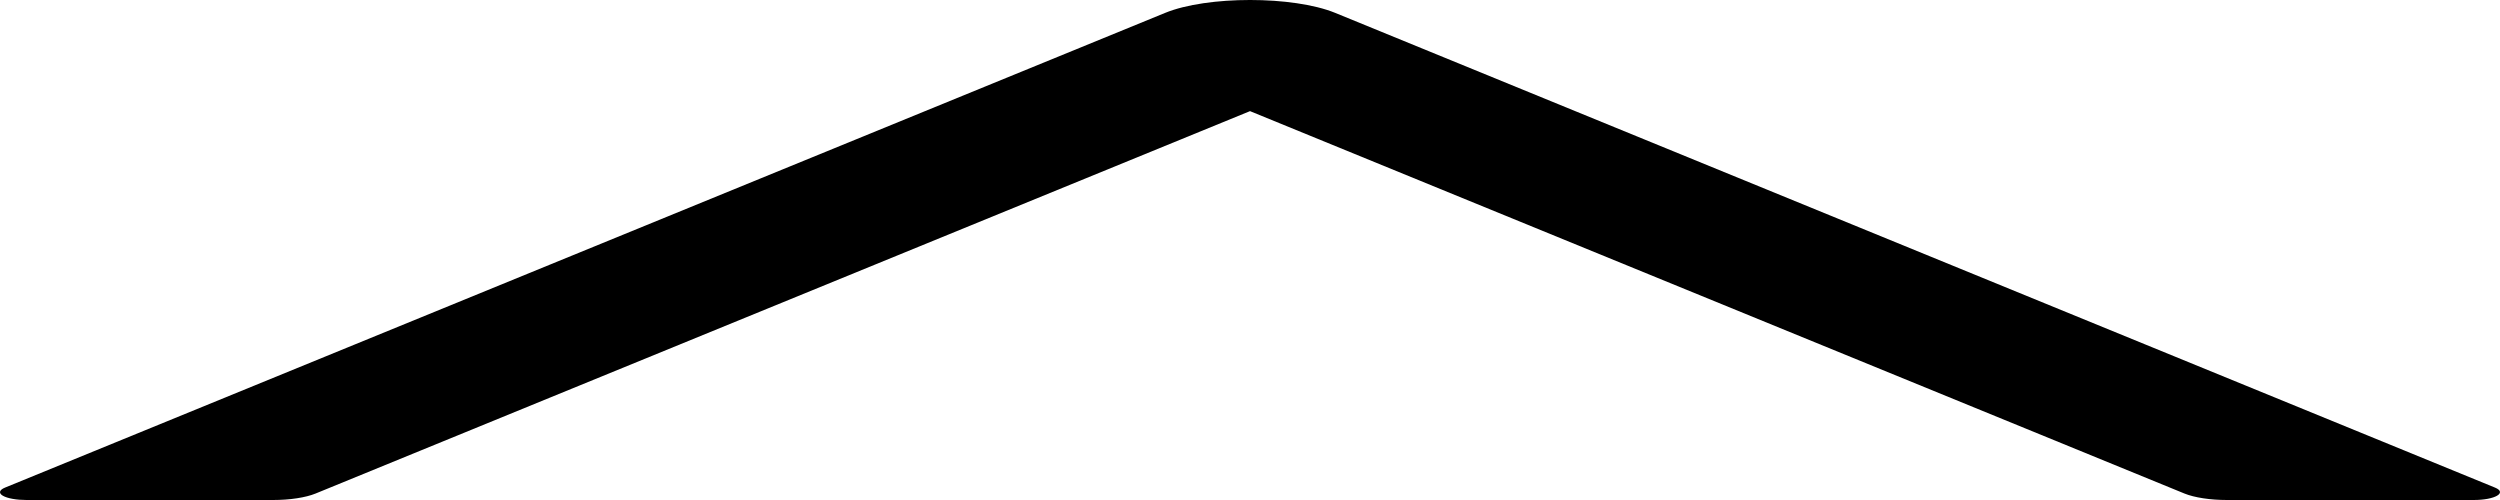 <svg width="150" height="30" viewBox="0 0 150 30" fill="none" xmlns="http://www.w3.org/2000/svg">
<path d="M149.701 29.256L80.113 0.773C77.587 -0.258 72.416 -0.258 69.909 0.773L0.301 29.256C0.13 29.326 0.027 29.409 0.005 29.495C-0.018 29.581 0.041 29.668 0.173 29.745C0.306 29.822 0.508 29.887 0.757 29.931C1.006 29.977 1.292 30 1.584 30H16.386C17.392 30 18.34 29.854 18.932 29.613L75.001 6.668L131.071 29.613C131.663 29.854 132.61 30 133.617 30H148.419C149.701 30 150.451 29.566 149.701 29.256V29.256Z" fill="black"/>
</svg>
